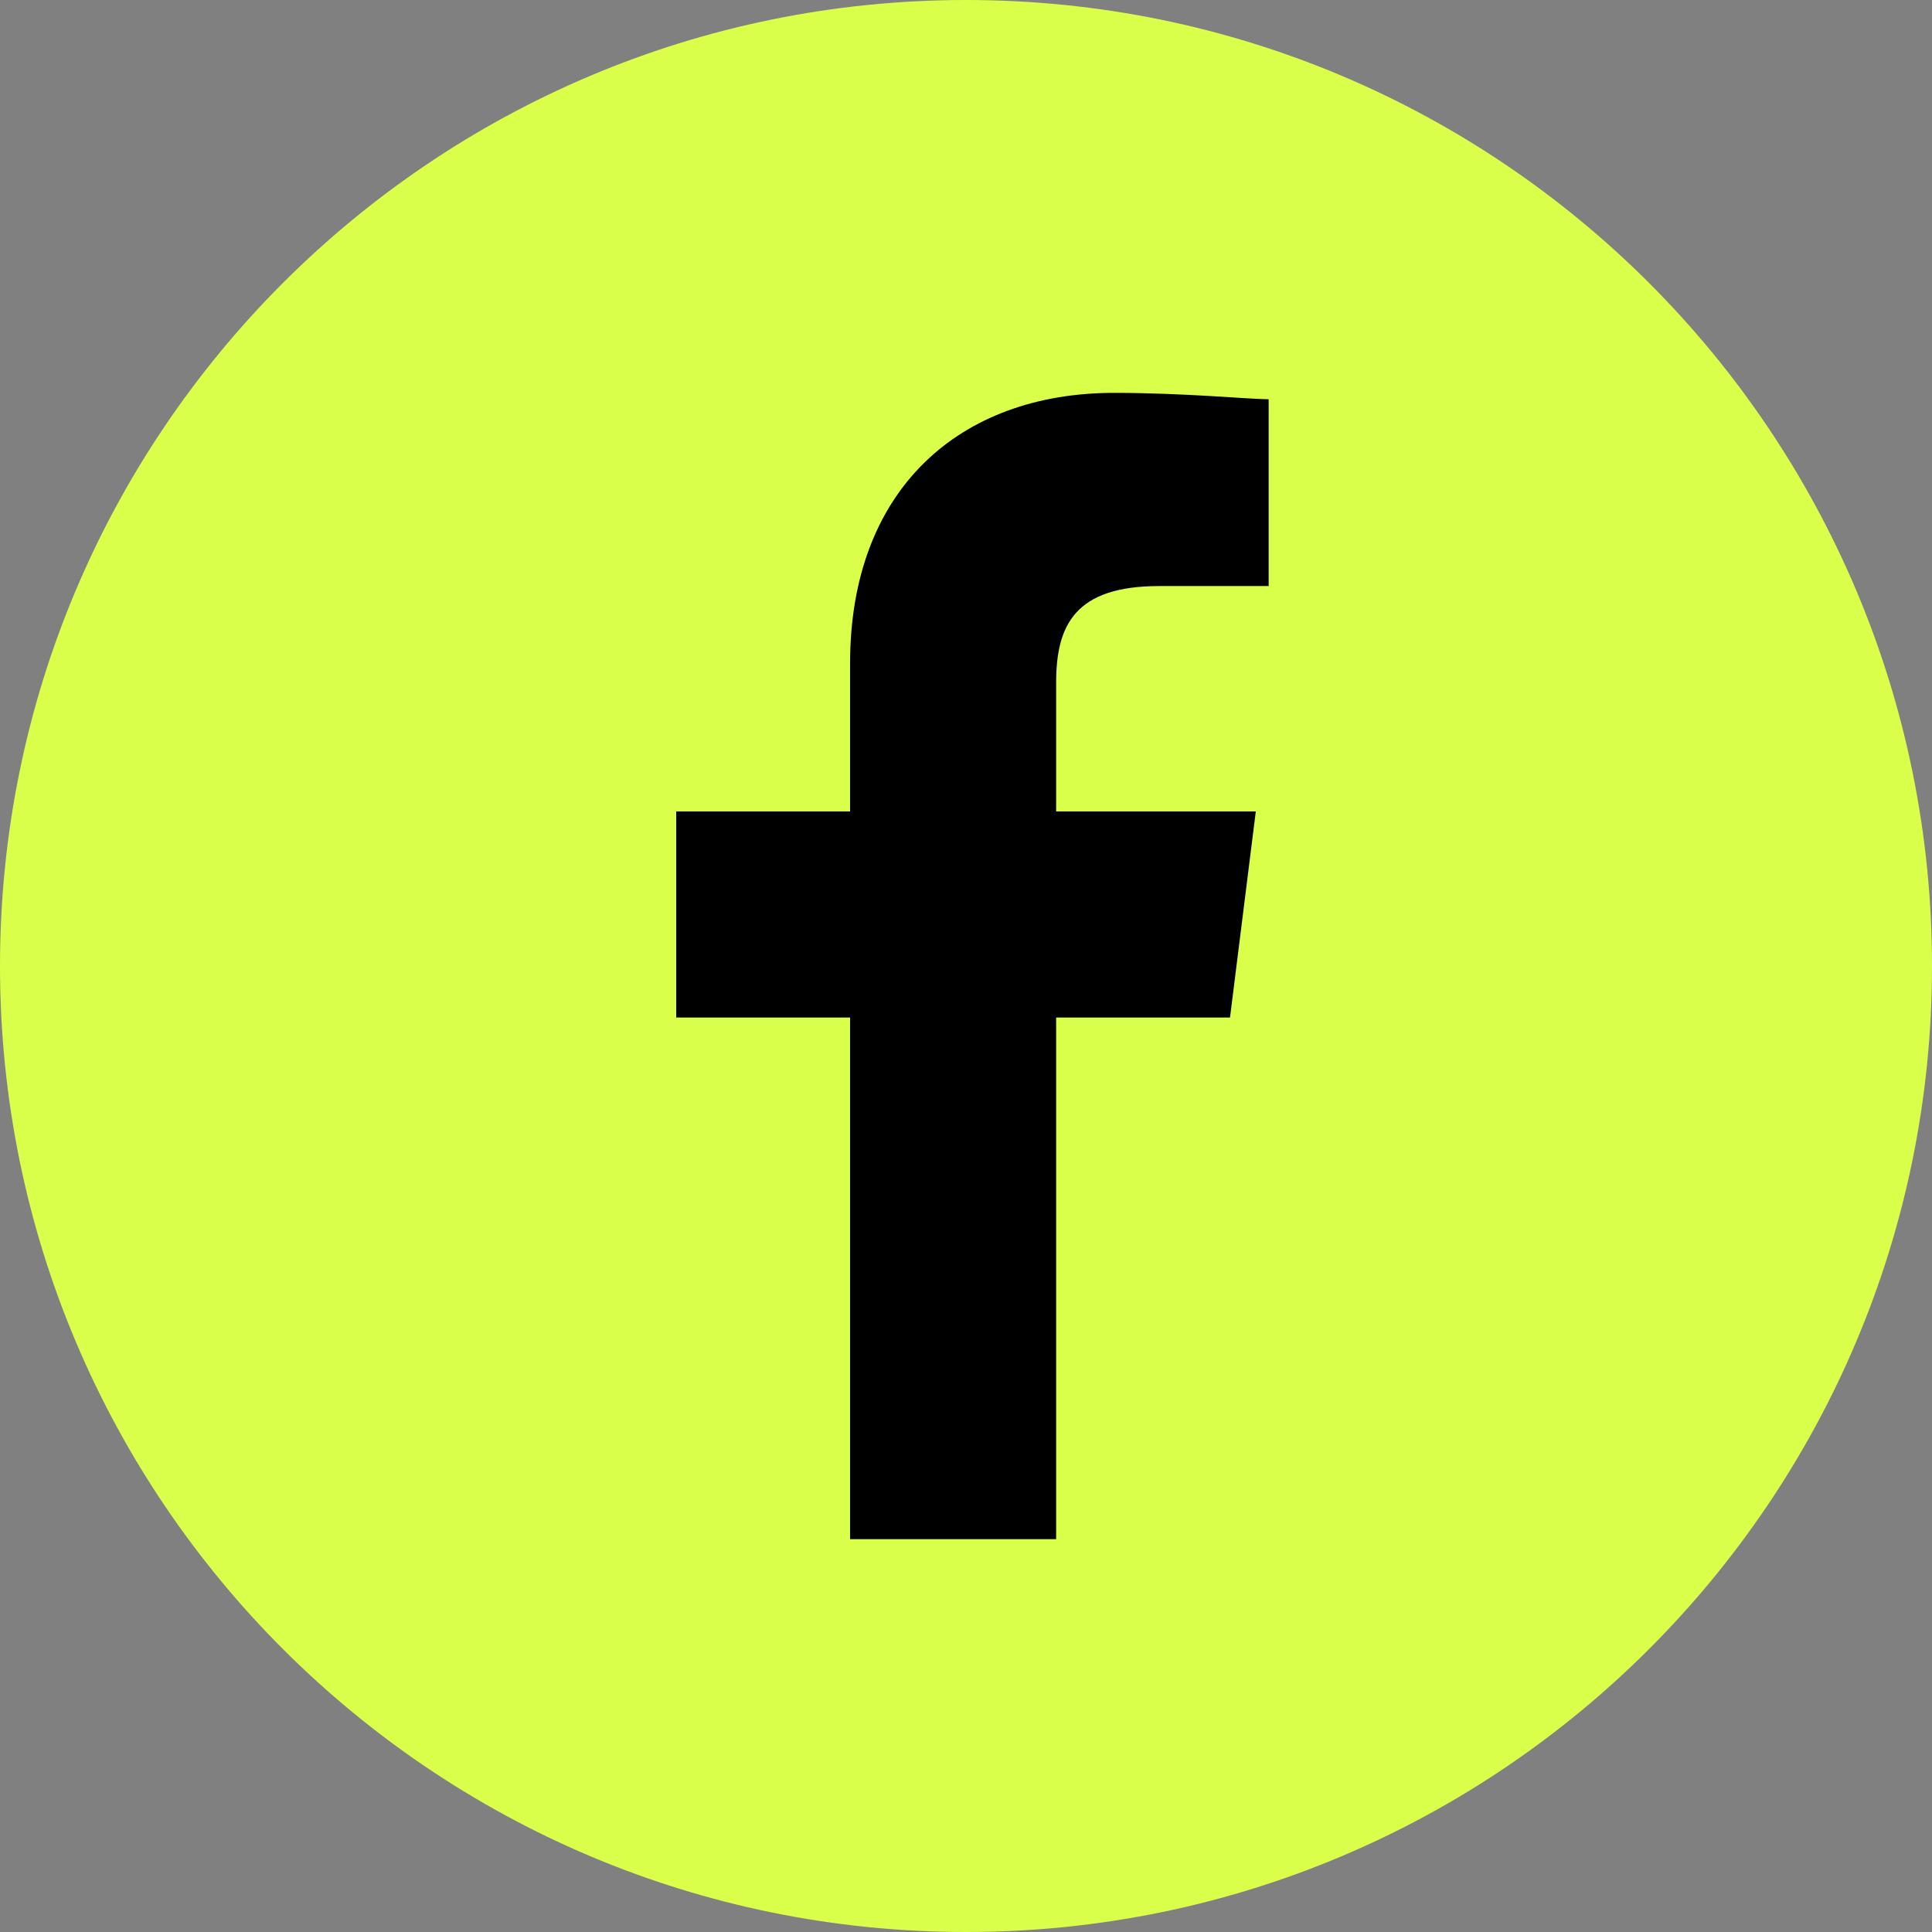 <svg width="29" height="29" viewBox="0 0 29 29" fill="none" xmlns="http://www.w3.org/2000/svg">
<rect x="0" y="0" width="29" height="29" fill="#808080" stroke="none"/>
<path d="M14.5 29C22.508 29 29 22.508 29 14.5C29 6.492 22.508 0 14.5 0C6.492 0 0 6.492 0 14.5C0 22.508 6.492 29 14.5 29Z" fill="#D9FF4A"/>
<path d="M15.853 23.103V15.273H18.463L18.85 12.18H15.853V10.247C15.853 9.377 16.143 8.797 17.4 8.797H19.043V5.993C18.753 5.993 17.787 5.897 16.723 5.897C14.403 5.897 12.76 7.347 12.76 9.957V12.18H10.15V15.273H12.76V23.103H15.853Z" fill="black"/>
</svg>
